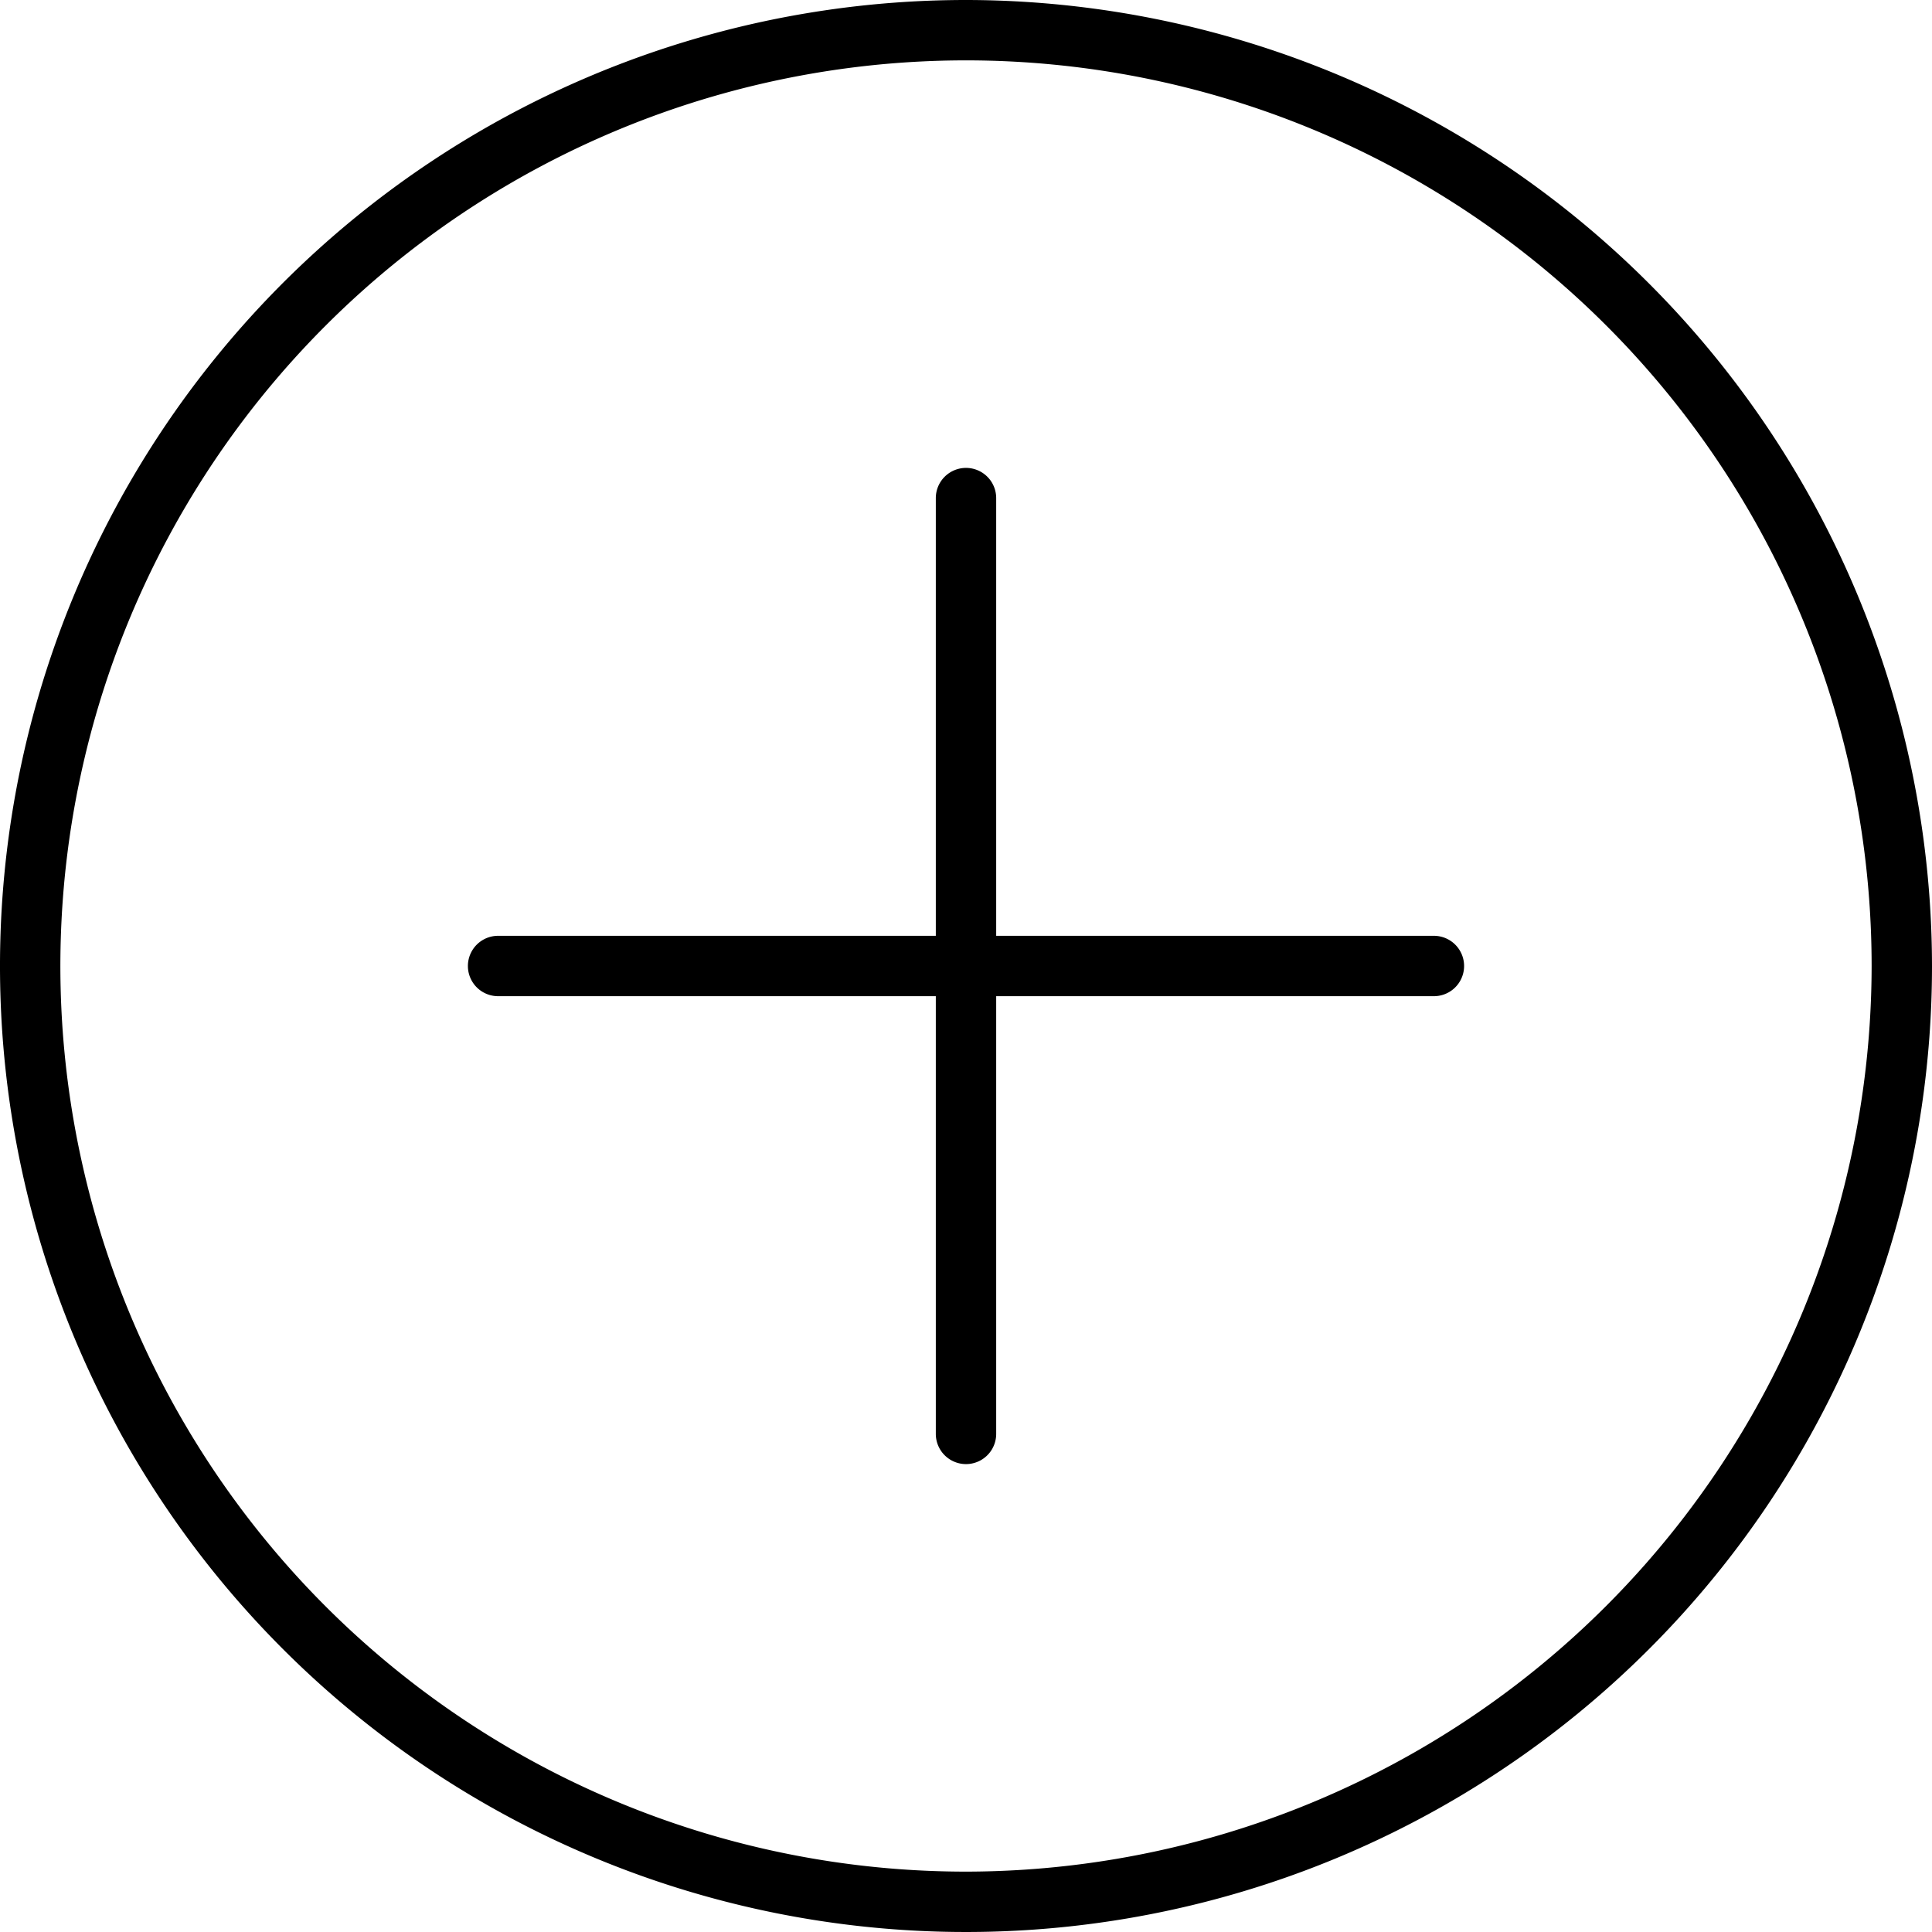 <svg data-name="Слой 1" id="Слой_1" viewBox="0 0 128 128" xmlns="http://www.w3.org/2000/svg">
  <path d="M64,0a64,64,0,1,0,64,64A64.07,64.07,0,0,0,64,0Zm0,124a60,60,0,1,1,60-60A60.07,60.07,0,0,1,64,124Z"/>
  <path d="M95,62H66V33a2,2,0,0,0-4,0V62H33a2,2,0,0,0,0,4H62V95a2,2,0,0,0,4,0V66H95a2,2,0,0,0,0-4Z"/>
</svg>